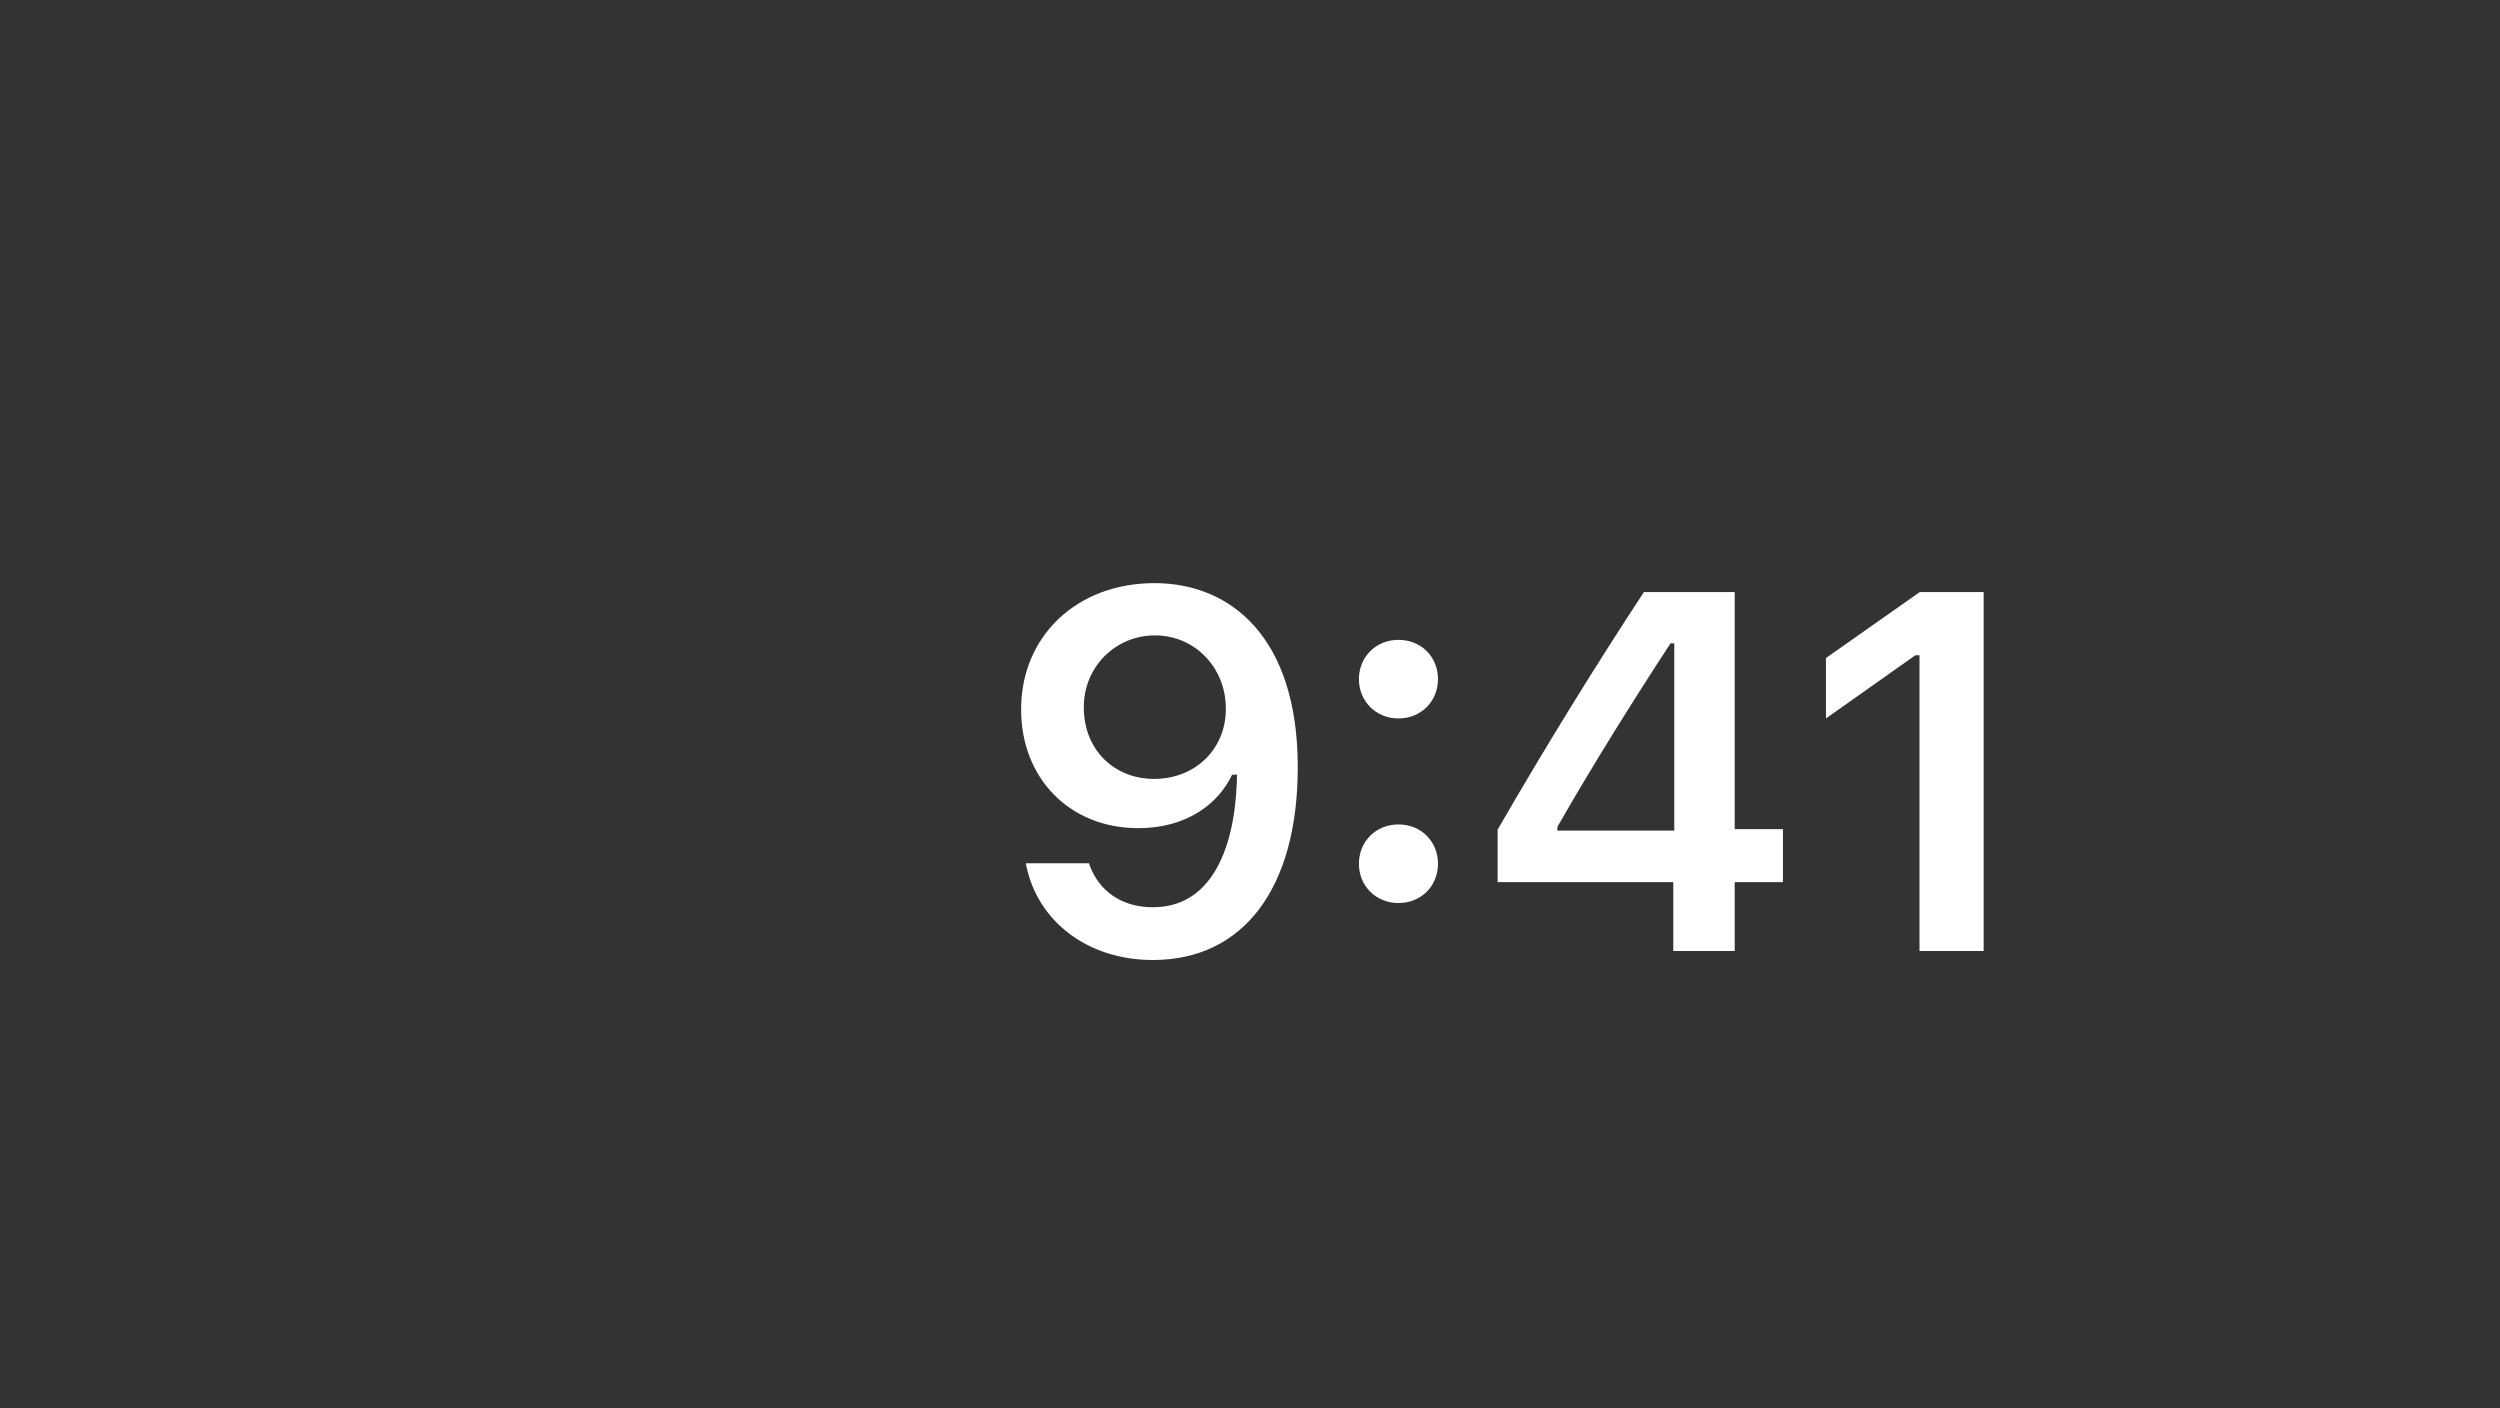 <svg width="71" height="40" viewBox="0 0 71 40" fill="none" xmlns="http://www.w3.org/2000/svg">
<rect x="0" y="0" width="71" height="40" fill="#333333" stroke="none"/>
<g id="Image 31" clip-path="url(#clip0_23_98)">
<g id="Group">
<g id="Group_2">
<g id="Group_3">
<g id="Group_4">
<g id="Group_5">
<g id="Group_6">
<g id="Group_7">
<path id="Vector" d="M32.787 16.561C30.575 16.561 29 18.073 29 20.143V20.157C29 22.093 30.37 23.52 32.327 23.52C33.726 23.52 34.616 22.806 34.991 22.001H35.132C35.132 22.078 35.125 22.156 35.125 22.234C35.047 24.184 34.362 25.766 32.744 25.766C31.847 25.766 31.218 25.3 30.95 24.586L30.929 24.516H29.134L29.148 24.593C29.473 26.155 30.872 27.264 32.744 27.264C35.309 27.264 36.856 25.229 36.856 21.796V21.782C36.856 18.108 34.962 16.561 32.787 16.561ZM32.779 22.121C31.621 22.121 30.78 21.273 30.78 20.093V20.079C30.78 18.942 31.677 18.045 32.801 18.045C33.931 18.045 34.814 18.956 34.814 20.122V20.136C34.814 21.287 33.931 22.121 32.779 22.121Z" fill="white"/>
</g>
<g id="Group_8">
<path id="Vector_2" d="M39.716 20.404C40.366 20.404 40.839 19.91 40.839 19.288C40.839 18.659 40.366 18.172 39.716 18.172C39.073 18.172 38.593 18.659 38.593 19.288C38.593 19.91 39.073 20.404 39.716 20.404ZM39.716 25.646C40.366 25.646 40.839 25.159 40.839 24.53C40.839 23.901 40.366 23.414 39.716 23.414C39.073 23.414 38.593 23.901 38.593 24.53C38.593 25.159 39.073 25.646 39.716 25.646Z" fill="white"/>
</g>
<g id="Group_9">
<path id="Vector_3" d="M47.521 27.009H49.266V25.053H50.636V23.548H49.266V16.815H46.687C45.303 18.921 43.855 21.266 42.533 23.562V25.053H47.521V27.009ZM44.229 23.59V23.484C45.218 21.753 46.398 19.867 47.443 18.271H47.549V23.59H44.229Z" fill="white"/>
</g>
<g id="Group_10">
<path id="Vector_4" d="M54.514 27.009H56.336V16.815H54.521L51.857 18.688V20.404L54.394 18.61H54.514V27.009Z" fill="white"/>
</g>
</g>
</g>
</g>
</g>
</g>
</g>
</g>
<defs>
<clipPath id="clip0_23_98">
<rect width="72" height="40" fill="white" transform="translate(-1 -0.225)"/>
</clipPath>
</defs>
</svg>
